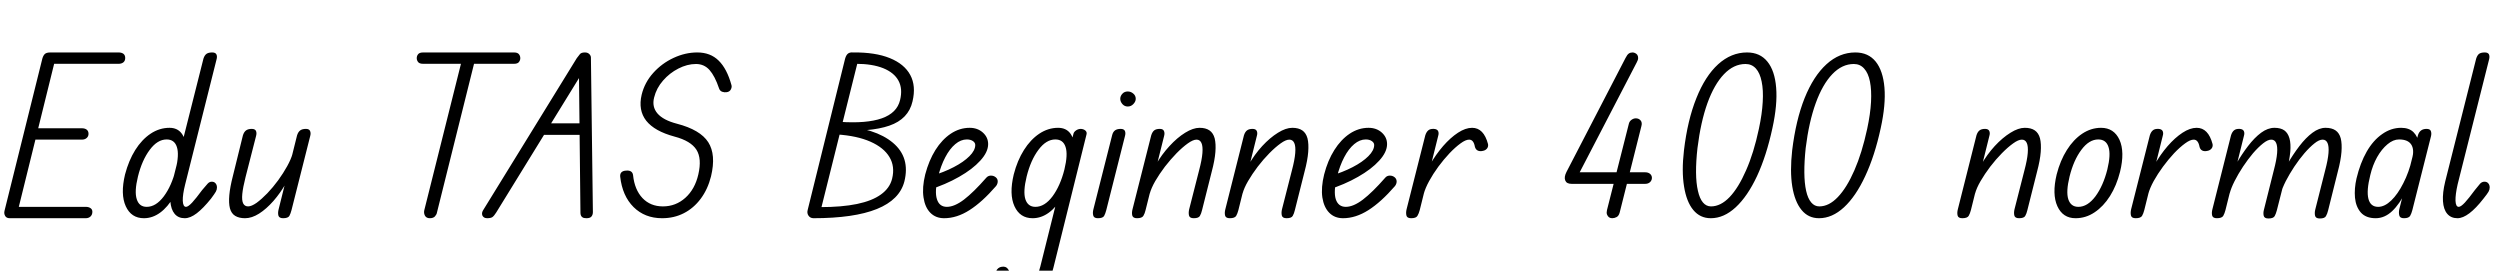 <svg xmlns="http://www.w3.org/2000/svg" xmlns:xlink="http://www.w3.org/1999/xlink" width="279.312" height="30.24"><path fill="black" d="M1.10 24.38L1.10 24.38Q0.72 24.38 0.58 24.13Q0.43 23.88 0.50 23.57L0.50 23.57L4.73 6.55Q4.82 6.22 5.00 6.04Q5.18 5.86 5.64 5.86L5.64 5.86Q6.12 5.86 6.17 6.16Q6.22 6.46 6.12 6.84L6.12 6.84L1.97 23.64Q1.90 23.86 1.74 24.12Q1.58 24.38 1.10 24.38ZM9.58 24.38L1.15 24.38L1.49 23.11L9.58 23.11Q9.91 23.11 10.12 23.26Q10.32 23.40 10.32 23.66L10.32 23.66Q10.32 23.98 10.12 24.18Q9.91 24.38 9.58 24.38L9.58 24.38ZM9.14 15.60L3.22 15.60L3.53 14.33L9.14 14.33Q9.48 14.33 9.68 14.48Q9.89 14.64 9.89 14.95L9.89 14.95Q9.89 15.24 9.68 15.42Q9.48 15.60 9.14 15.60L9.14 15.60ZM13.25 7.13L5.30 7.13L5.64 5.86L13.25 5.86Q13.58 5.86 13.79 6.01Q13.99 6.17 13.99 6.48L13.99 6.48Q13.99 6.79 13.79 6.96Q13.58 7.13 13.25 7.13L13.25 7.13ZM20.64 24.38L20.64 24.38Q19.92 24.38 19.51 23.89Q19.10 23.40 19.03 22.48Q18.96 21.55 19.27 20.28L19.27 20.28L22.73 6.55Q22.85 6.17 23.08 6.01Q23.30 5.86 23.71 5.86L23.71 5.86Q24.07 5.86 24.18 6.08Q24.29 6.31 24.19 6.65L24.19 6.65L20.69 20.59Q20.40 21.74 20.42 22.43Q20.45 23.11 20.78 23.11L20.78 23.11Q21.02 23.11 21.47 22.63Q21.91 22.15 22.58 21.24L22.58 21.24Q22.99 20.74 23.20 20.52Q23.40 20.30 23.66 20.30L23.66 20.30Q23.93 20.30 24.08 20.48Q24.24 20.66 24.24 20.95L24.24 20.95Q24.24 21.19 24.11 21.42Q23.98 21.65 23.57 22.20L23.57 22.20Q22.70 23.28 21.98 23.83Q21.26 24.38 20.64 24.38ZM16.08 24.38L16.08 24.38Q14.66 24.38 14.05 23.04Q13.44 21.70 13.97 19.49L13.97 19.49Q14.38 17.93 15.11 16.76Q15.84 15.60 16.82 14.94Q17.81 14.28 18.94 14.28L18.94 14.28Q19.80 14.28 20.27 14.88Q20.74 15.48 20.80 16.58Q20.86 17.69 20.47 19.20L20.47 19.20Q20.09 20.81 19.42 21.97Q18.74 23.14 17.89 23.76Q17.04 24.38 16.08 24.38ZM16.39 23.11L16.39 23.11Q17.42 23.11 18.30 21.94Q19.18 20.76 19.63 18.94L19.63 18.94Q20.04 17.26 19.76 16.42Q19.49 15.58 18.62 15.58L18.62 15.58Q17.59 15.58 16.73 16.74Q15.86 17.90 15.41 19.73L15.41 19.73Q15 21.41 15.28 22.26Q15.55 23.11 16.39 23.11ZM27.38 24.38L27.38 24.38Q26.71 24.38 26.28 24.12Q25.85 23.86 25.69 23.28Q25.54 22.70 25.62 21.80Q25.70 20.90 26.02 19.66L26.02 19.66L27.14 15.12Q27.26 14.74 27.49 14.57Q27.72 14.40 28.13 14.40L28.13 14.40Q28.49 14.40 28.60 14.63Q28.70 14.86 28.61 15.19L28.61 15.19L27.43 19.80Q27.14 20.95 27.07 21.67Q27 22.39 27.17 22.73Q27.34 23.06 27.72 23.06L27.72 23.06Q28.10 23.06 28.67 22.66Q29.23 22.25 29.87 21.59Q30.50 20.93 31.08 20.14Q31.66 19.34 32.09 18.56Q32.52 17.78 32.69 17.16L32.69 17.16L31.99 20.40Q31.34 21.55 30.55 22.45Q29.76 23.35 28.94 23.87Q28.13 24.38 27.38 24.38ZM31.63 24.38L31.63 24.38Q31.18 24.38 31.10 24.07Q31.03 23.76 31.13 23.38L31.13 23.38L33.19 15.12Q33.31 14.74 33.54 14.57Q33.77 14.40 34.18 14.40L34.18 14.40Q34.54 14.40 34.64 14.63Q34.75 14.86 34.66 15.19L34.66 15.19L32.57 23.47Q32.47 23.86 32.33 24.12Q32.18 24.38 31.63 24.38ZM48.02 24.38L48.02 24.38Q47.64 24.38 47.48 24.10Q47.33 23.81 47.40 23.50L47.40 23.50L51.65 6.53L53.11 6.53L48.82 23.74Q48.79 23.95 48.60 24.17Q48.41 24.38 48.02 24.38ZM57.41 7.13L47.30 7.13Q46.87 7.13 46.72 6.94Q46.56 6.74 46.56 6.50L46.56 6.50Q46.56 6.24 46.72 6.05Q46.87 5.86 47.30 5.86L47.30 5.86L57.41 5.86Q57.82 5.86 57.97 6.05Q58.13 6.24 58.13 6.50L58.13 6.50Q58.13 6.74 57.97 6.94Q57.82 7.13 57.41 7.13L57.41 7.13ZM54.41 24.38L54.41 24.38Q54.19 24.38 54.04 24.26Q53.88 24.14 53.86 23.93Q53.83 23.71 54 23.45L54 23.45L64.44 6.50Q64.63 6.24 64.79 6.05Q64.94 5.86 65.35 5.86L65.35 5.86Q65.66 5.86 65.84 6.04Q66.02 6.22 66.02 6.43L66.02 6.43L66.24 23.69Q66.24 24 66.08 24.19Q65.93 24.38 65.52 24.38L65.52 24.38Q65.23 24.38 65.09 24.29Q64.94 24.19 64.90 24.06Q64.85 23.93 64.85 23.78L64.85 23.78L64.68 7.87L65.14 7.99L55.44 23.74Q55.20 24.12 55.02 24.25Q54.84 24.38 54.41 24.38ZM65.45 15.07L60 15.07L60.72 13.78L65.42 13.78L65.45 15.07ZM73.97 24.38L73.97 24.38Q72.05 24.38 70.79 23.14Q69.53 21.89 69.29 19.73L69.29 19.73Q69.24 19.10 69.96 19.06L69.96 19.06Q70.30 19.03 70.50 19.16Q70.70 19.30 70.73 19.58L70.73 19.58Q70.90 21.19 71.78 22.13Q72.67 23.06 74.06 23.06L74.06 23.06Q75.50 23.06 76.57 22.10Q77.64 21.14 78.02 19.49L78.02 19.49Q78.43 17.71 77.81 16.73Q77.18 15.74 75.36 15.26L75.36 15.26Q73.13 14.66 72.20 13.49Q71.28 12.31 71.69 10.58L71.69 10.58Q72.02 9.22 72.98 8.15Q73.94 7.08 75.25 6.47Q76.56 5.86 77.90 5.86L77.90 5.86Q79.37 5.86 80.29 6.77Q81.22 7.68 81.72 9.50L81.72 9.50Q81.79 9.72 81.66 9.98Q81.53 10.25 81.19 10.30L81.19 10.30Q80.93 10.34 80.68 10.25Q80.42 10.15 80.33 9.86L80.33 9.86Q79.87 8.50 79.27 7.82Q78.67 7.15 77.76 7.15L77.76 7.15Q76.78 7.15 75.79 7.66Q74.81 8.16 74.08 9Q73.34 9.84 73.08 10.90L73.08 10.90Q72.82 11.93 73.45 12.67Q74.09 13.42 75.62 13.82L75.62 13.82Q78.24 14.50 79.13 15.89Q80.02 17.28 79.44 19.70L79.44 19.70Q79.08 21.14 78.29 22.20Q77.50 23.26 76.40 23.82Q75.31 24.38 73.97 24.38ZM93.48 14.54L93.48 14.54L93.79 13.61Q96.82 13.82 98.52 13.22Q100.22 12.62 100.56 11.18L100.56 11.18Q100.87 9.91 100.38 9.01Q99.89 8.11 98.68 7.62Q97.46 7.13 95.62 7.13L95.62 7.13L95.30 5.86Q97.78 5.83 99.41 6.49Q101.04 7.15 101.70 8.38Q102.36 9.60 101.95 11.33L101.95 11.33Q101.50 13.30 99.36 14.04Q97.22 14.78 93.48 14.54ZM90.86 24.38L90.86 24.38L91.63 23.14Q94.06 23.14 95.75 22.79Q97.44 22.44 98.42 21.73Q99.41 21.02 99.67 19.97L99.67 19.97Q100.01 18.60 99.37 17.54Q98.74 16.49 97.25 15.83Q95.76 15.17 93.50 15.02L93.50 15.02L93.79 14.04Q97.80 14.30 99.76 15.95Q101.71 17.59 101.04 20.28L101.04 20.28Q100.51 22.32 97.97 23.35Q95.42 24.38 90.86 24.38ZM90.86 24.38L90.86 24.38Q90.50 24.36 90.32 24.08Q90.14 23.81 90.24 23.45L90.24 23.45L94.42 6.55Q94.54 6.14 94.74 5.99Q94.94 5.83 95.30 5.86L95.30 5.86Q95.71 5.88 95.84 6.10Q95.98 6.31 95.86 6.79L95.86 6.79L91.66 23.62Q91.56 24.05 91.36 24.23Q91.15 24.41 90.86 24.38ZM105.48 24.38L105.48 24.38Q104.54 24.38 103.94 23.77Q103.34 23.16 103.18 22.06Q103.01 20.95 103.37 19.49L103.37 19.49Q103.78 17.93 104.51 16.76Q105.24 15.60 106.22 14.94Q107.21 14.28 108.34 14.28L108.34 14.28Q109.22 14.28 109.81 14.81Q110.40 15.34 110.40 16.10L110.40 16.10Q110.40 16.99 109.52 17.95Q108.65 18.91 107.15 19.76Q105.65 20.62 103.75 21.22L103.75 21.22L104.04 19.66Q105.46 19.25 106.56 18.67Q107.66 18.10 108.31 17.45Q108.96 16.80 108.96 16.20L108.96 16.20Q108.96 15.94 108.70 15.76Q108.43 15.58 108.02 15.58L108.02 15.58Q107.35 15.58 106.73 16.10Q106.10 16.63 105.61 17.57Q105.12 18.50 104.81 19.73L104.81 19.73Q104.40 21.41 104.68 22.26Q104.95 23.11 105.79 23.11L105.79 23.11Q106.63 23.11 107.70 22.30Q108.77 21.48 110.18 19.87L110.18 19.87Q110.38 19.63 110.69 19.62Q111.00 19.61 111.24 19.80L111.24 19.80Q111.46 19.97 111.47 20.24Q111.48 20.52 111.29 20.78L111.29 20.78Q109.73 22.58 108.31 23.48Q106.90 24.38 105.48 24.38ZM115.37 24.38L115.37 24.38Q113.95 24.38 113.34 23.04Q112.73 21.70 113.26 19.49L113.26 19.49Q113.66 17.93 114.40 16.76Q115.13 15.60 116.11 14.94Q117.10 14.28 118.22 14.28L118.22 14.28Q119.09 14.28 119.56 14.88Q120.02 15.48 120.08 16.58Q120.14 17.69 119.76 19.20L119.76 19.20Q119.38 20.81 118.70 21.97Q118.03 23.14 117.18 23.76Q116.33 24.38 115.37 24.38ZM115.68 23.11L115.68 23.11Q116.71 23.11 117.59 21.94Q118.46 20.76 118.92 18.94L118.92 18.94Q119.33 17.26 119.05 16.42Q118.78 15.58 117.91 15.58L117.91 15.58Q116.88 15.58 116.02 16.74Q115.15 17.90 114.70 19.73L114.70 19.73Q114.29 21.41 114.56 22.26Q114.84 23.11 115.68 23.11ZM114.55 32.93L114.55 32.93Q113.54 32.93 112.74 32.38Q111.94 31.82 111.34 30.72L111.34 30.72Q111.22 30.50 111.29 30.30Q111.36 30.10 111.54 29.96Q111.72 29.83 111.89 29.81L111.89 29.81Q112.15 29.76 112.33 29.83Q112.51 29.90 112.61 30.05L112.61 30.05Q113.09 30.84 113.62 31.25Q114.14 31.66 114.67 31.66L114.67 31.66Q115.22 31.66 115.61 31.19Q115.99 30.72 116.23 29.78L116.23 29.78L119.93 14.95Q119.98 14.74 120.22 14.57Q120.46 14.40 120.77 14.40L120.77 14.40Q121.08 14.42 121.27 14.59Q121.46 14.76 121.39 15.02L121.39 15.02L117.70 29.88Q117.31 31.42 116.52 32.17Q115.73 32.93 114.55 32.93ZM122.66 24.38L122.66 24.38Q122.21 24.38 122.14 24.07Q122.06 23.76 122.16 23.38L122.16 23.38L124.25 15.12Q124.34 14.74 124.57 14.57Q124.80 14.40 125.21 14.40L125.21 14.40Q125.57 14.40 125.68 14.63Q125.78 14.86 125.69 15.19L125.69 15.19L123.60 23.47Q123.50 23.86 123.36 24.12Q123.22 24.38 122.66 24.38ZM126.00 11.90L126.00 11.90Q125.64 11.90 125.40 11.63Q125.16 11.35 125.16 11.04L125.16 11.04Q125.16 10.73 125.39 10.48Q125.62 10.22 126.00 10.22L126.00 10.22Q126.34 10.22 126.61 10.45Q126.89 10.68 126.89 11.04L126.89 11.04Q126.89 11.35 126.62 11.63Q126.36 11.90 126.00 11.90ZM133.37 24.38L133.37 24.38Q132.91 24.38 132.84 24.07Q132.77 23.76 132.86 23.38L132.86 23.38L133.97 19.03Q134.28 17.86 134.34 17.10Q134.40 16.34 134.23 15.97Q134.06 15.60 133.68 15.60L133.68 15.60Q133.30 15.60 132.71 16.02Q132.12 16.44 131.45 17.12Q130.78 17.81 130.15 18.62Q129.53 19.44 129.07 20.23Q128.62 21.02 128.45 21.65L128.45 21.65L129.12 18.43Q129.79 17.26 130.66 16.32Q131.52 15.38 132.41 14.83Q133.30 14.28 134.02 14.28L134.02 14.28Q134.71 14.28 135.13 14.57Q135.55 14.86 135.71 15.46Q135.86 16.06 135.79 16.98Q135.72 17.90 135.38 19.18L135.38 19.18L134.30 23.47Q134.21 23.86 134.06 24.12Q133.92 24.38 133.37 24.38ZM127.03 24.38L127.03 24.38Q126.58 24.38 126.50 24.07Q126.43 23.76 126.53 23.38L126.53 23.38L128.62 15.12Q128.74 14.74 128.95 14.57Q129.17 14.40 129.58 14.40L129.58 14.40Q129.94 14.40 130.04 14.63Q130.15 14.86 130.06 15.19L130.06 15.19L127.99 23.47Q127.90 23.86 127.74 24.12Q127.58 24.38 127.03 24.38ZM143.74 24.38L143.74 24.38Q143.28 24.38 143.21 24.07Q143.14 23.76 143.23 23.38L143.23 23.38L144.34 19.03Q144.65 17.86 144.71 17.10Q144.77 16.34 144.60 15.97Q144.43 15.60 144.05 15.60L144.05 15.60Q143.66 15.60 143.08 16.02Q142.49 16.44 141.82 17.12Q141.14 17.81 140.52 18.62Q139.90 19.44 139.44 20.23Q138.98 21.02 138.82 21.65L138.82 21.65L139.49 18.43Q140.16 17.26 141.02 16.32Q141.89 15.38 142.78 14.83Q143.66 14.28 144.38 14.28L144.38 14.28Q145.08 14.28 145.50 14.57Q145.92 14.86 146.08 15.46Q146.23 16.06 146.16 16.98Q146.09 17.90 145.75 19.18L145.75 19.18L144.67 23.47Q144.58 23.86 144.43 24.12Q144.29 24.38 143.74 24.38ZM137.40 24.38L137.40 24.38Q136.94 24.38 136.87 24.07Q136.80 23.76 136.90 23.38L136.90 23.38L138.98 15.12Q139.10 14.74 139.32 14.57Q139.54 14.40 139.94 14.40L139.94 14.40Q140.30 14.40 140.41 14.63Q140.52 14.86 140.42 15.19L140.42 15.19L138.36 23.47Q138.26 23.86 138.11 24.12Q137.95 24.38 137.40 24.38ZM150.05 24.38L150.05 24.38Q149.11 24.38 148.51 23.77Q147.91 23.16 147.74 22.06Q147.58 20.95 147.94 19.49L147.94 19.49Q148.34 17.93 149.08 16.76Q149.81 15.60 150.79 14.94Q151.78 14.28 152.90 14.28L152.90 14.28Q153.79 14.28 154.38 14.81Q154.97 15.34 154.97 16.10L154.97 16.10Q154.97 16.99 154.09 17.95Q153.22 18.91 151.72 19.76Q150.22 20.62 148.32 21.22L148.32 21.22L148.61 19.66Q150.02 19.25 151.13 18.67Q152.23 18.10 152.88 17.45Q153.53 16.80 153.53 16.20L153.53 16.20Q153.53 15.94 153.26 15.76Q153.00 15.58 152.59 15.58L152.59 15.58Q151.92 15.58 151.30 16.10Q150.67 16.63 150.18 17.57Q149.69 18.50 149.38 19.73L149.38 19.73Q148.97 21.41 149.24 22.26Q149.52 23.11 150.36 23.11L150.36 23.11Q151.20 23.11 152.27 22.30Q153.34 21.48 154.75 19.87L154.75 19.87Q154.94 19.63 155.26 19.62Q155.57 19.61 155.81 19.80L155.81 19.80Q156.02 19.97 156.04 20.24Q156.05 20.52 155.86 20.78L155.86 20.78Q154.30 22.58 152.88 23.48Q151.46 24.38 150.05 24.38ZM157.66 24.38L157.66 24.38Q157.20 24.38 157.13 24.07Q157.06 23.76 157.15 23.38L157.15 23.38L159.24 15.12Q159.36 14.74 159.58 14.56Q159.79 14.38 160.20 14.40L160.20 14.40Q160.56 14.42 160.67 14.64Q160.78 14.86 160.68 15.19L160.68 15.19L158.62 23.47Q158.52 23.86 158.36 24.12Q158.21 24.38 157.66 24.38ZM159.07 21.65L159.07 21.65L159.74 18.43Q160.42 17.26 161.23 16.32Q162.05 15.38 162.89 14.83Q163.73 14.28 164.47 14.28L164.47 14.28Q165.77 14.28 166.25 16.10L166.25 16.10Q166.30 16.39 166.13 16.60Q165.96 16.80 165.70 16.85L165.70 16.85Q165.34 16.94 165.10 16.82Q164.86 16.70 164.78 16.39L164.78 16.39Q164.64 15.60 164.14 15.60L164.14 15.60Q163.75 15.60 163.18 16.02Q162.60 16.44 161.95 17.12Q161.30 17.81 160.70 18.62Q160.10 19.44 159.67 20.23Q159.24 21.02 159.07 21.65ZM183.82 20.54L175.58 20.54Q175.03 20.54 174.88 20.17Q174.72 19.80 175.01 19.22L175.01 19.22L181.61 6.48Q181.80 6.10 181.98 5.98Q182.16 5.86 182.40 5.86L182.40 5.86Q182.52 5.86 182.66 5.92Q182.81 5.98 182.92 6.12Q183.02 6.26 183.02 6.48Q183.02 6.70 182.86 6.98L182.86 6.98L176.09 20.02L175.63 19.25L183.82 19.25Q184.15 19.25 184.36 19.43Q184.56 19.61 184.56 19.87L184.56 19.87Q184.56 20.14 184.36 20.34Q184.15 20.54 183.82 20.54L183.82 20.54ZM180.12 24.38L180.12 24.38Q179.93 24.38 179.77 24.28Q179.62 24.17 179.54 23.96Q179.47 23.76 179.54 23.47L179.54 23.47L181.99 13.80Q182.06 13.54 182.29 13.38Q182.52 13.22 182.76 13.22L182.76 13.22Q183.10 13.22 183.30 13.46Q183.50 13.70 183.38 14.11L183.38 14.11L180.96 23.74Q180.86 24.12 180.62 24.25Q180.38 24.38 180.12 24.38ZM191.14 24.38L191.14 24.38Q189.94 24.38 189.18 23.46Q188.42 22.54 188.15 20.83Q187.87 19.13 188.14 16.80L188.14 16.80Q188.54 13.42 189.53 10.96Q190.51 8.50 191.96 7.18Q193.42 5.86 195.19 5.86L195.19 5.86Q196.63 5.86 197.46 6.88Q198.29 7.90 198.44 9.79Q198.60 11.69 198.02 14.33L198.02 14.33Q197.35 17.42 196.30 19.68Q195.24 21.94 193.92 23.16Q192.60 24.38 191.14 24.38ZM191.16 23.06L191.16 23.06Q192.24 23.06 193.24 22.02Q194.23 20.98 195.08 19.03Q195.94 17.09 196.51 14.40L196.51 14.40Q196.87 12.72 196.94 11.39Q197.02 10.06 196.82 9.11Q196.63 8.16 196.18 7.66Q195.72 7.15 195.02 7.15L195.02 7.15Q193.70 7.15 192.61 8.29Q191.52 9.43 190.76 11.53Q190.01 13.63 189.65 16.54L189.65 16.54Q189.48 18.05 189.49 19.26Q189.50 20.47 189.70 21.32Q189.89 22.18 190.26 22.62Q190.63 23.06 191.16 23.06ZM203.23 24.38L203.23 24.38Q202.03 24.38 201.28 23.46Q200.52 22.54 200.24 20.83Q199.97 19.13 200.23 16.80L200.23 16.80Q200.64 13.42 201.62 10.96Q202.61 8.50 204.06 7.18Q205.51 5.86 207.29 5.86L207.29 5.86Q208.73 5.86 209.56 6.88Q210.38 7.90 210.54 9.79Q210.70 11.69 210.12 14.33L210.12 14.33Q209.45 17.42 208.39 19.68Q207.34 21.94 206.02 23.16Q204.70 24.38 203.23 24.38ZM203.26 23.06L203.26 23.06Q204.34 23.06 205.33 22.02Q206.33 20.98 207.18 19.03Q208.03 17.09 208.61 14.40L208.61 14.40Q208.97 12.72 209.04 11.39Q209.11 10.06 208.92 9.11Q208.73 8.16 208.27 7.66Q207.82 7.15 207.12 7.15L207.12 7.15Q205.80 7.15 204.71 8.29Q203.62 9.43 202.86 11.53Q202.10 13.63 201.74 16.54L201.74 16.54Q201.58 18.05 201.59 19.26Q201.60 20.47 201.79 21.32Q201.98 22.18 202.36 22.62Q202.73 23.06 203.26 23.06ZM225.58 24.38L225.58 24.38Q225.12 24.38 225.05 24.07Q224.98 23.76 225.07 23.38L225.07 23.38L226.18 19.03Q226.49 17.86 226.55 17.10Q226.61 16.34 226.44 15.97Q226.27 15.60 225.89 15.60L225.89 15.60Q225.50 15.60 224.92 16.02Q224.33 16.44 223.66 17.12Q222.98 17.81 222.36 18.62Q221.74 19.44 221.28 20.23Q220.82 21.02 220.66 21.65L220.66 21.65L221.33 18.43Q222.00 17.26 222.86 16.32Q223.73 15.38 224.62 14.83Q225.50 14.28 226.22 14.28L226.22 14.28Q226.92 14.28 227.34 14.57Q227.76 14.86 227.92 15.46Q228.07 16.06 228.00 16.98Q227.93 17.90 227.59 19.18L227.59 19.18L226.51 23.47Q226.42 23.86 226.27 24.12Q226.13 24.38 225.58 24.38ZM219.24 24.38L219.24 24.38Q218.78 24.38 218.71 24.07Q218.64 23.76 218.74 23.38L218.74 23.38L220.82 15.12Q220.94 14.74 221.16 14.57Q221.38 14.40 221.78 14.40L221.78 14.40Q222.14 14.40 222.25 14.63Q222.36 14.86 222.26 15.19L222.26 15.19L220.20 23.47Q220.10 23.86 219.95 24.12Q219.79 24.38 219.24 24.38ZM231.89 24.38L231.89 24.38Q230.47 24.38 229.86 23.04Q229.25 21.70 229.78 19.49L229.78 19.49Q230.18 17.93 230.92 16.76Q231.65 15.60 232.63 14.94Q233.62 14.28 234.74 14.28L234.74 14.28Q236.18 14.28 236.80 15.62Q237.41 16.97 236.86 19.20L236.86 19.20Q236.47 20.74 235.74 21.90Q235.01 23.06 234.02 23.72Q233.04 24.38 231.89 24.38ZM232.20 23.11L232.20 23.11Q233.23 23.11 234.11 21.94Q234.98 20.76 235.44 18.94L235.44 18.94Q235.85 17.26 235.57 16.42Q235.30 15.58 234.43 15.58L234.43 15.58Q233.40 15.58 232.54 16.74Q231.67 17.90 231.22 19.73L231.22 19.73Q230.81 21.41 231.08 22.26Q231.36 23.11 232.20 23.11ZM238.61 24.38L238.61 24.38Q238.15 24.38 238.08 24.07Q238.01 23.76 238.10 23.38L238.10 23.38L240.19 15.12Q240.31 14.74 240.53 14.56Q240.74 14.38 241.15 14.40L241.15 14.40Q241.51 14.42 241.62 14.64Q241.73 14.86 241.63 15.19L241.63 15.19L239.57 23.47Q239.47 23.86 239.32 24.12Q239.16 24.38 238.61 24.38ZM240.02 21.65L240.02 21.65L240.70 18.43Q241.37 17.26 242.18 16.32Q243.00 15.38 243.84 14.83Q244.68 14.28 245.42 14.28L245.42 14.28Q246.72 14.28 247.20 16.10L247.20 16.10Q247.25 16.39 247.08 16.60Q246.91 16.80 246.65 16.85L246.65 16.85Q246.29 16.94 246.05 16.82Q245.81 16.70 245.74 16.39L245.74 16.39Q245.59 15.60 245.09 15.60L245.09 15.60Q244.70 15.60 244.13 16.02Q243.55 16.44 242.90 17.12Q242.26 17.81 241.66 18.62Q241.06 19.44 240.62 20.23Q240.19 21.02 240.02 21.65ZM253.44 24.41L253.44 24.41Q252.98 24.41 252.91 24.10Q252.84 23.78 252.94 23.42L252.94 23.42L254.04 19.03Q254.35 17.86 254.41 17.10Q254.47 16.34 254.30 15.97Q254.14 15.60 253.75 15.60L253.75 15.60Q253.37 15.60 252.84 16.02Q252.31 16.44 251.72 17.12Q251.14 17.81 250.60 18.62Q250.06 19.44 249.66 20.23Q249.26 21.02 249.10 21.65L249.10 21.65L249.77 18.43Q250.44 17.26 251.16 16.32Q251.88 15.38 252.62 14.83Q253.37 14.28 254.11 14.28L254.11 14.28Q254.81 14.28 255.22 14.57Q255.62 14.86 255.79 15.46Q255.96 16.06 255.88 16.98Q255.79 17.90 255.48 19.18L255.48 19.18L254.38 23.50Q254.28 23.88 254.14 24.14Q253.99 24.41 253.44 24.41ZM247.68 24.38L247.68 24.38Q247.22 24.38 247.15 24.07Q247.08 23.76 247.18 23.38L247.18 23.38L249.26 15.12Q249.38 14.74 249.60 14.56Q249.82 14.38 250.22 14.40L250.22 14.40Q250.58 14.42 250.69 14.64Q250.80 14.86 250.70 15.19L250.70 15.19L248.64 23.47Q248.54 23.86 248.39 24.12Q248.23 24.38 247.68 24.38ZM259.18 24.41L259.18 24.41Q258.72 24.41 258.65 24.10Q258.58 23.78 258.67 23.42L258.67 23.42L259.78 19.03Q260.09 17.86 260.15 17.10Q260.21 16.34 260.04 15.97Q259.87 15.60 259.49 15.60L259.49 15.60Q259.10 15.60 258.58 16.02Q258.05 16.44 257.46 17.12Q256.87 17.81 256.33 18.62Q255.79 19.44 255.38 20.23Q254.98 21.02 254.81 21.65L254.81 21.65L255.50 18.43Q256.18 17.26 256.90 16.32Q257.62 15.38 258.36 14.83Q259.10 14.28 259.82 14.28L259.82 14.28Q260.52 14.28 260.94 14.57Q261.36 14.86 261.52 15.46Q261.67 16.06 261.60 16.98Q261.53 17.90 261.19 19.18L261.19 19.18L260.11 23.50Q260.02 23.88 259.87 24.14Q259.73 24.41 259.18 24.41ZM265.42 24.38L265.42 24.38Q264.34 24.38 263.77 23.75Q263.21 23.11 263.11 22.09Q263.02 21.07 263.28 19.94L263.28 19.94Q263.69 18.22 264.42 16.94Q265.15 15.67 266.15 14.98Q267.14 14.28 268.27 14.28L268.27 14.28Q269.16 14.28 269.65 14.77Q270.14 15.26 270.26 16.08Q270.38 16.90 270.10 17.88L270.10 17.88Q269.52 19.90 268.81 21.35Q268.10 22.80 267.26 23.59Q266.42 24.38 265.42 24.38ZM265.70 23.11L265.70 23.11Q266.42 23.11 267.16 22.40Q267.89 21.70 268.51 20.47Q269.14 19.25 269.50 17.71L269.50 17.71Q269.76 16.70 269.39 16.14Q269.02 15.58 268.03 15.58L268.03 15.58Q267.38 15.58 266.74 16.12Q266.09 16.66 265.58 17.56Q265.08 18.46 264.82 19.56L264.82 19.56Q264.38 21.31 264.61 22.21Q264.84 23.11 265.70 23.11ZM268.58 24.38L268.58 24.38Q268.13 24.38 268.06 24.07Q267.98 23.76 268.06 23.38L268.06 23.38L270.14 15.12Q270.36 14.40 271.10 14.40L271.10 14.40Q271.49 14.40 271.58 14.63Q271.68 14.86 271.61 15.19L271.61 15.19L269.52 23.47Q269.42 23.86 269.27 24.12Q269.11 24.38 268.58 24.38ZM274.56 24.38L274.56 24.38Q273.84 24.38 273.42 23.89Q273.00 23.40 272.94 22.48Q272.88 21.55 273.19 20.28L273.19 20.28L276.65 6.55Q276.77 6.17 276.98 6.01Q277.20 5.86 277.61 5.86L277.61 5.86Q277.97 5.86 278.08 6.08Q278.18 6.31 278.09 6.65L278.09 6.65L274.58 20.59Q274.32 21.74 274.34 22.43Q274.37 23.11 274.70 23.11L274.70 23.11Q274.94 23.11 275.39 22.63Q275.83 22.15 276.50 21.24L276.50 21.24Q276.89 20.74 277.09 20.52Q277.30 20.30 277.58 20.30L277.58 20.30Q277.85 20.30 278.00 20.48Q278.16 20.66 278.16 20.95L278.16 20.95Q278.16 21.19 278.03 21.42Q277.90 21.65 277.46 22.20L277.46 22.20Q276.62 23.28 275.89 23.83Q275.16 24.38 274.56 24.38Z"/></svg>